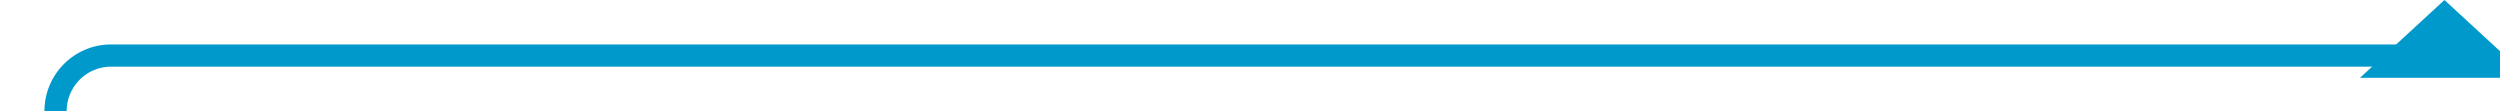 ﻿<?xml version="1.0" encoding="utf-8"?>
<svg version="1.1" xmlns:xlink="http://www.w3.org/1999/xlink" width="225px" height="10px" preserveAspectRatio="xMinYMid meet" viewBox="2257 2545  225 8" xmlns="http://www.w3.org/2000/svg">
  <path d="M 2204 5094  L 2257 5094  A 5 5 0 0 0 2262 5089 L 2262 3896  A 3 3 0 0 0 2265 3893 A 3 3 0 0 0 2262 3890 L 2262 2554  A 5 5 0 0 1 2267 2549 L 2474.5 2549  A 2.5 2.5 0 0 0 2477 2546.5 " stroke-width="2" stroke="#0099cc" fill="none" />
  <path d="M 2484.6 2551  L 2477 2544  L 2469.4 2551  L 2484.6 2551  Z " fill-rule="nonzero" fill="#0099cc" stroke="none" />
</svg>